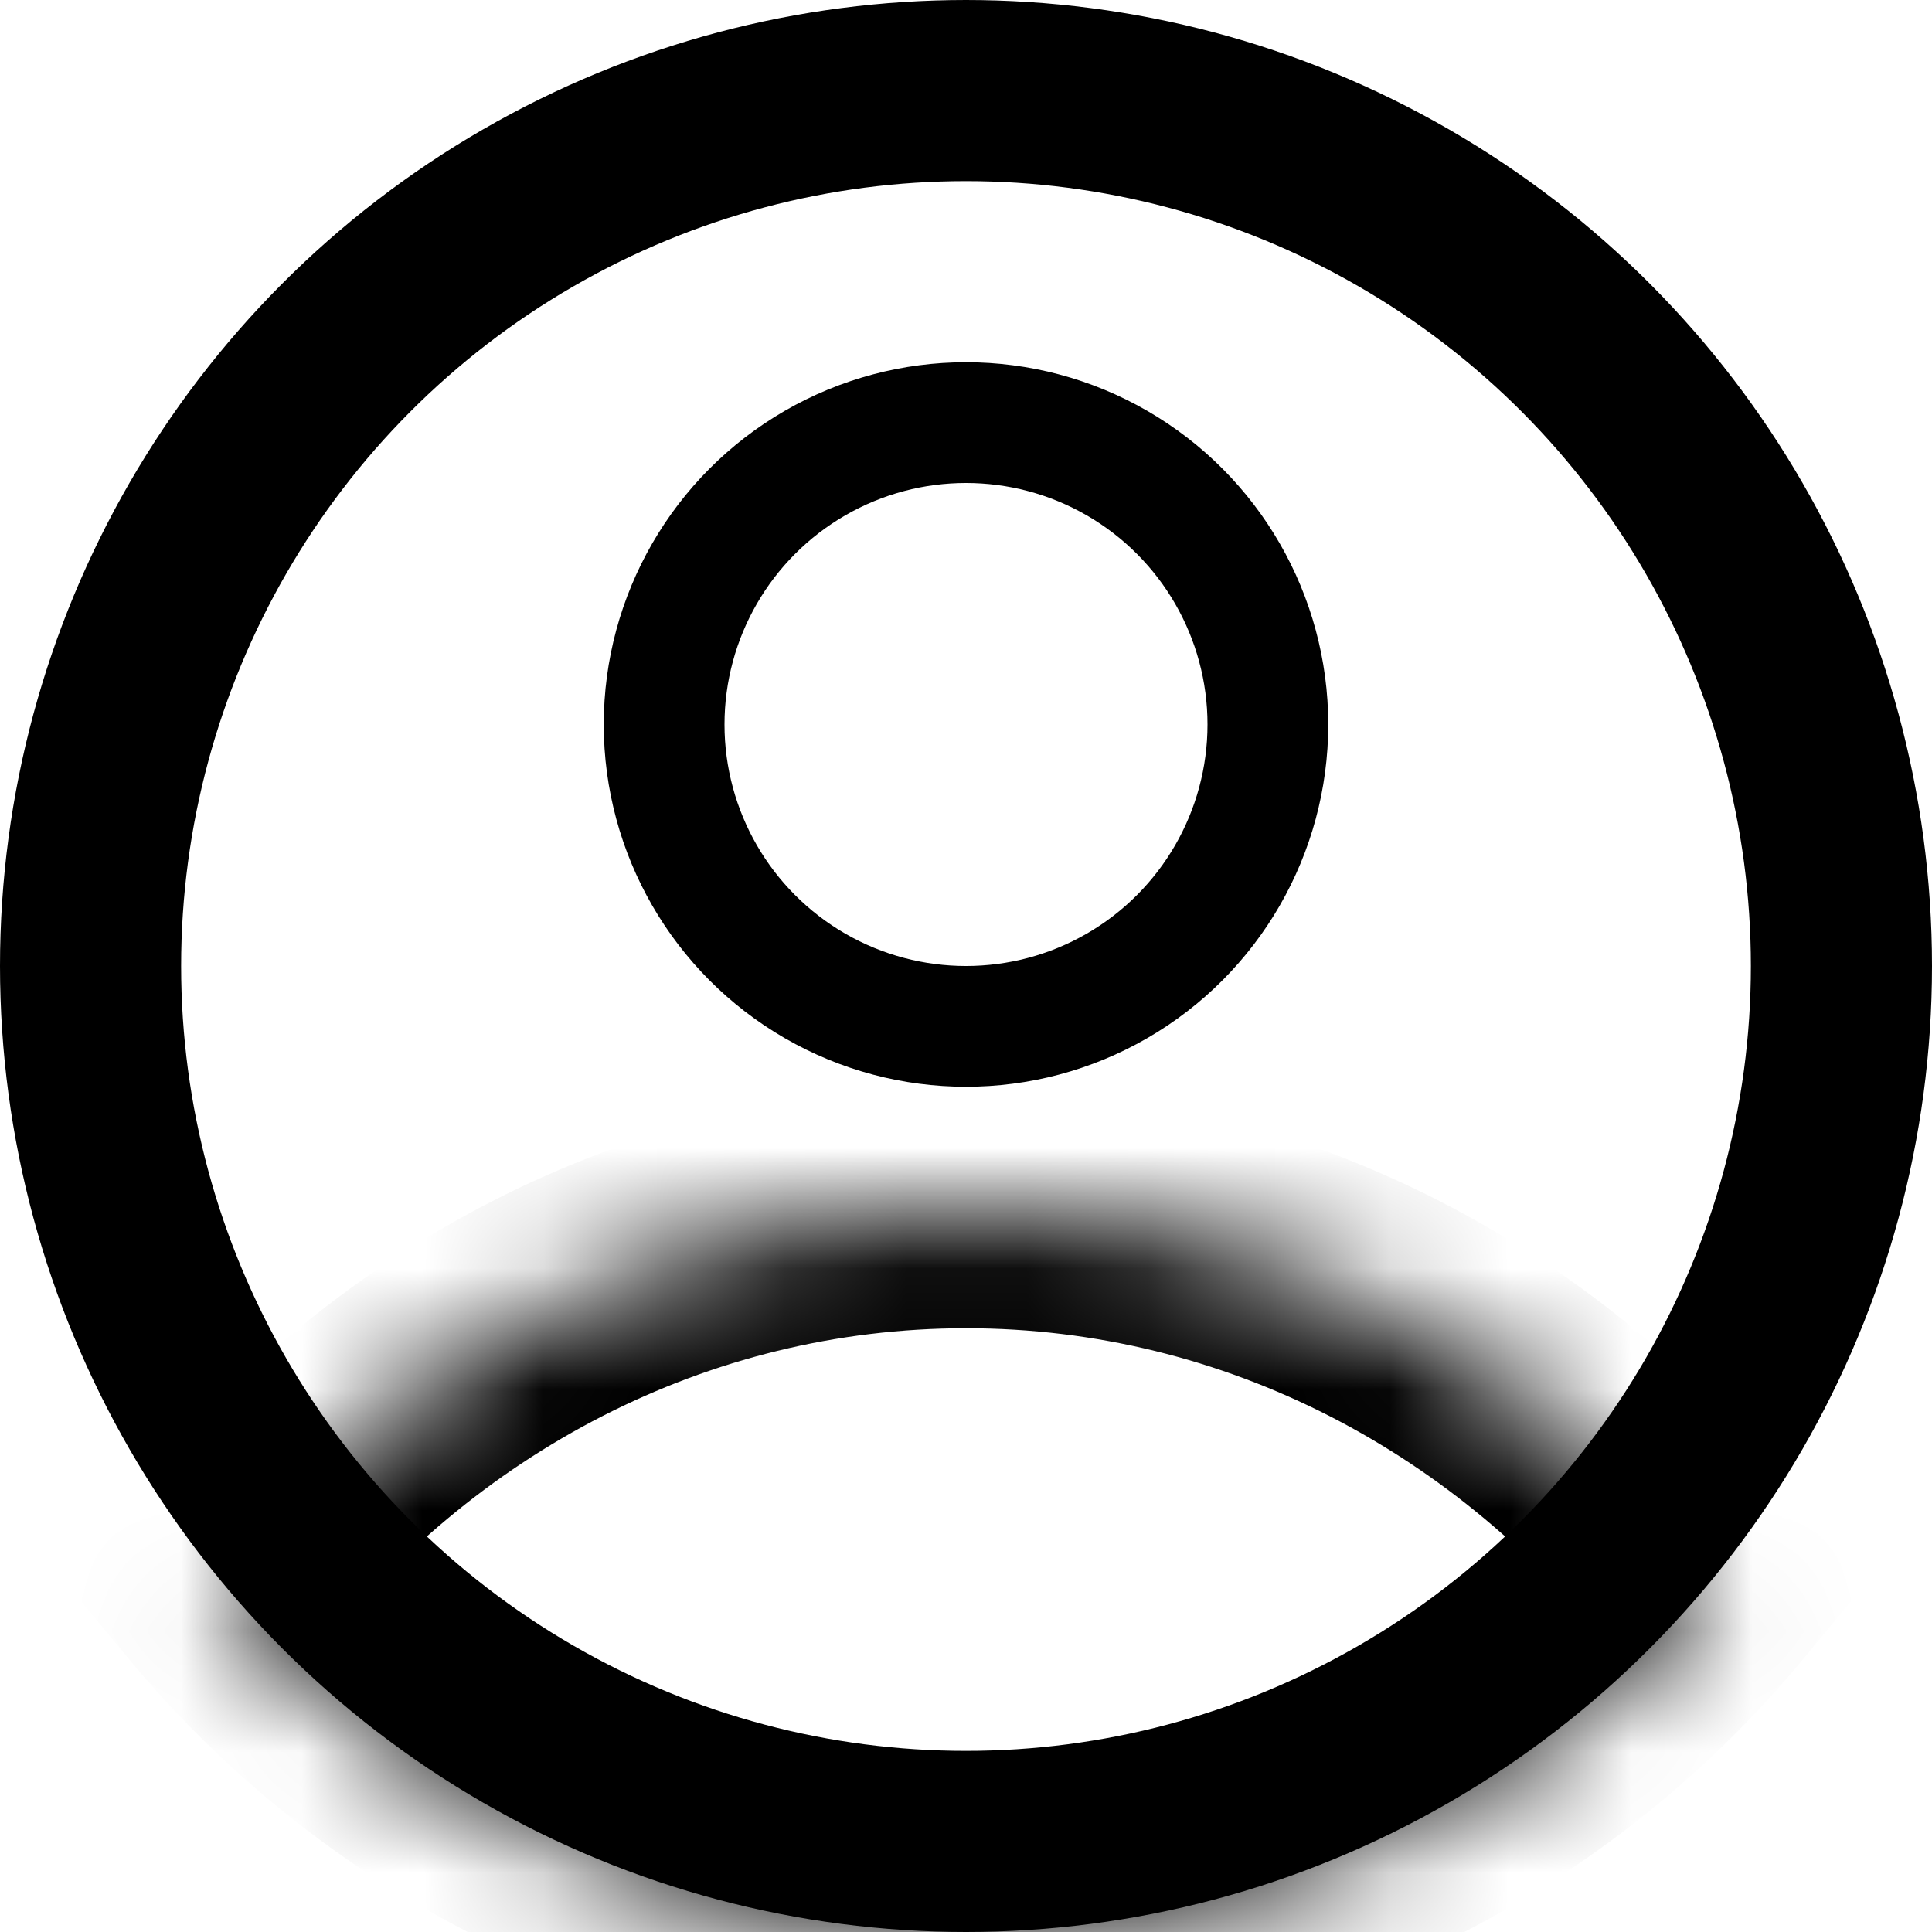 <svg width="16" height="16" viewBox="0 0 16 16" fill="none" xmlns="http://www.w3.org/2000/svg">
                                            <circle cx="8" cy="8" r="7.25" stroke="black" stroke-width="1.5"/>
                                            <mask id="path-2-inside-1_194_19" fill="white">
                                            <path fill-rule="evenodd" clip-rule="evenodd" d="M1.829 13.091C3.296 11.203 5.516 10 8 10C10.484 10 12.704 11.203 14.171 13.091C12.704 14.868 10.484 16 8 16C5.516 16 3.296 14.868 1.829 13.091Z"/>
                                            </mask>
                                            <path d="M1.829 13.091L1.039 12.477L0.547 13.11L1.058 13.728L1.829 13.091ZM14.171 13.091L14.943 13.728L15.453 13.11L14.961 12.477L14.171 13.091ZM2.618 13.705C3.913 12.039 5.851 11 8 11V9C5.181 9 2.679 10.367 1.039 12.477L2.618 13.705ZM8 11C10.149 11 12.087 12.039 13.382 13.705L14.961 12.477C13.321 10.367 10.819 9 8 9V11ZM13.4 12.454C12.115 14.011 10.173 15 8 15V17C10.795 17 13.293 15.725 14.943 13.728L13.4 12.454ZM8 15C5.827 15 3.885 14.011 2.6 12.454L1.058 13.728C2.707 15.725 5.205 17 8 17V15Z" fill="black" mask="url(#path-2-inside-1_194_19)"/>
                                            <circle cx="8" cy="6" r="2.5" stroke="black"/>
</svg>